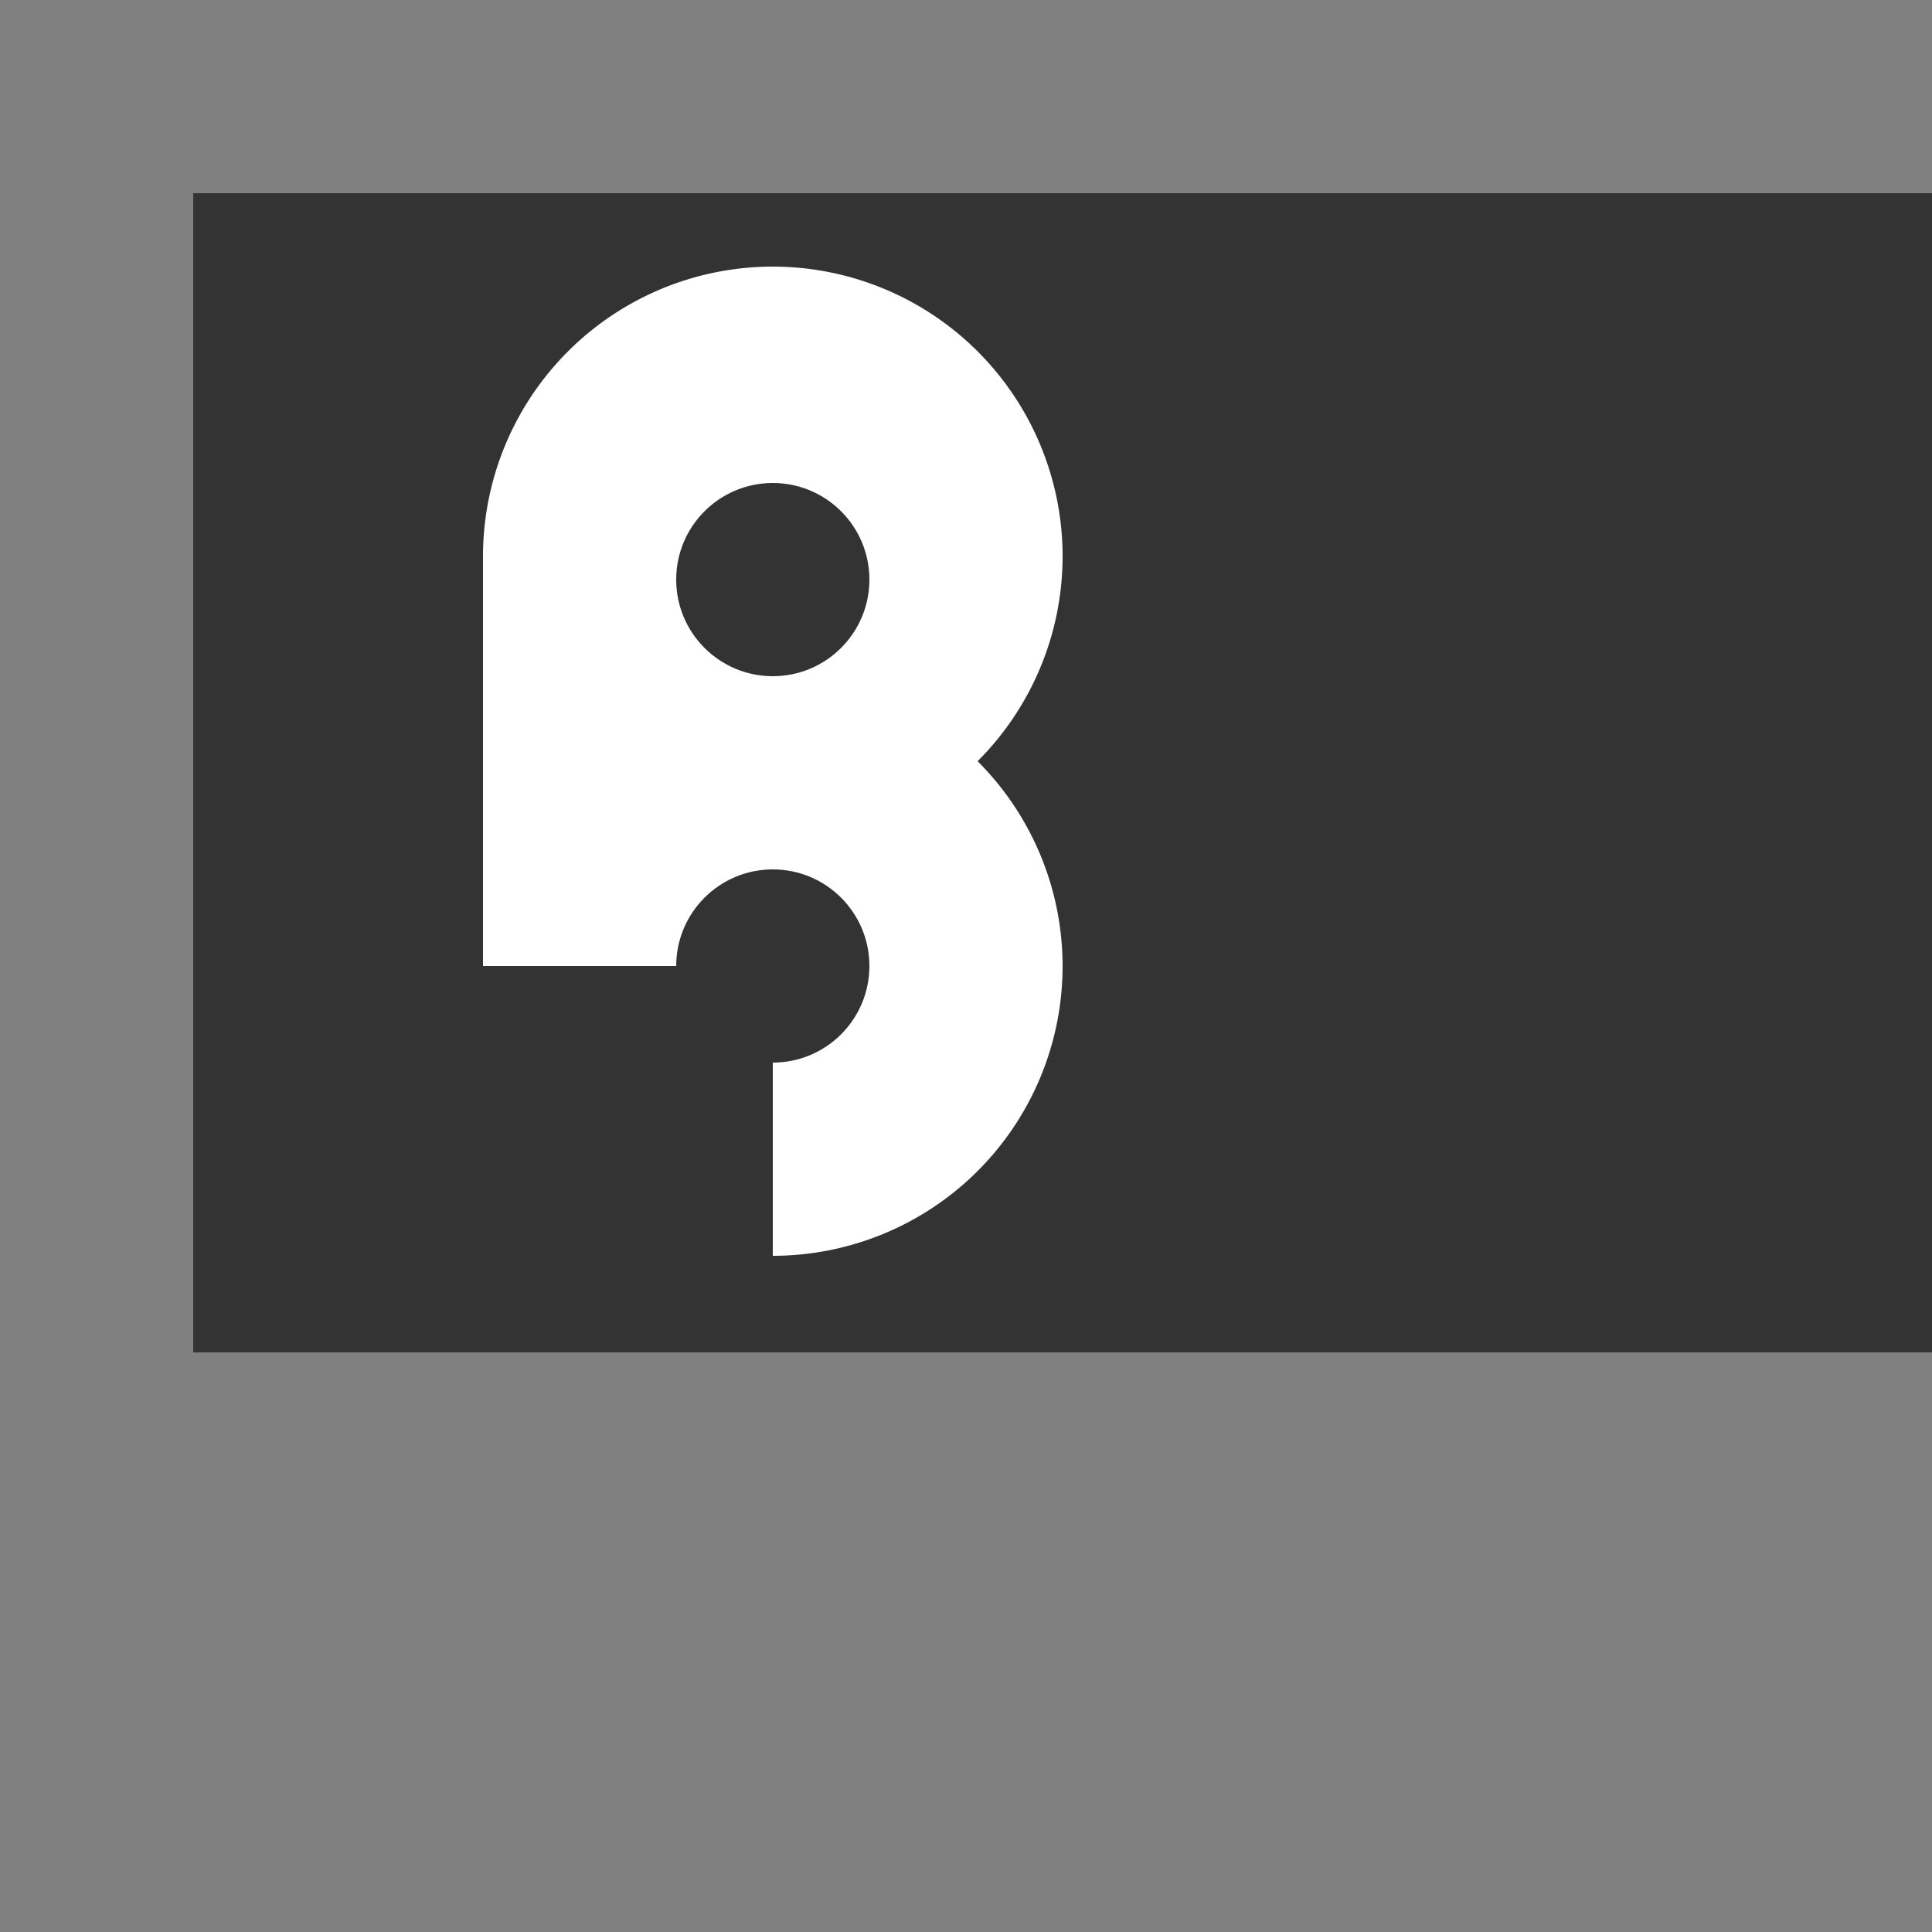<svg width="500" height="500" xmlns='http://www.w3.org/2000/svg' xmlns:xlink="http://www.w3.org/1999/xlink">
	<rect width="100%" height="100%" fill="#808080" stroke="none"/>
	<defs>
	<g id="littlecircle" fill="#333">
		<circle r="25" />
	</g>

	<g id="rpath" fill="white">
		<path stroke="none" d="m0 0 l0 -106
								a75,75 0 0,1 150,0
								a75,75 0 0,1 -22,53
								a75,75 0 0,1 22,53
								a75,75 0 0,1 -75,75
								l0 -75
								z
								"
		/>
	</g>
	</defs>
	<rect x="50" y="50" width="500" height="300" stroke="none" fill="#333" />
	<use  x="125" y="250" xlink:href="#rpath" />
	<use  x="200" y="150" xlink:href="#littlecircle" />
	<use  x="200" y="250" xlink:href="#littlecircle" />
</svg>